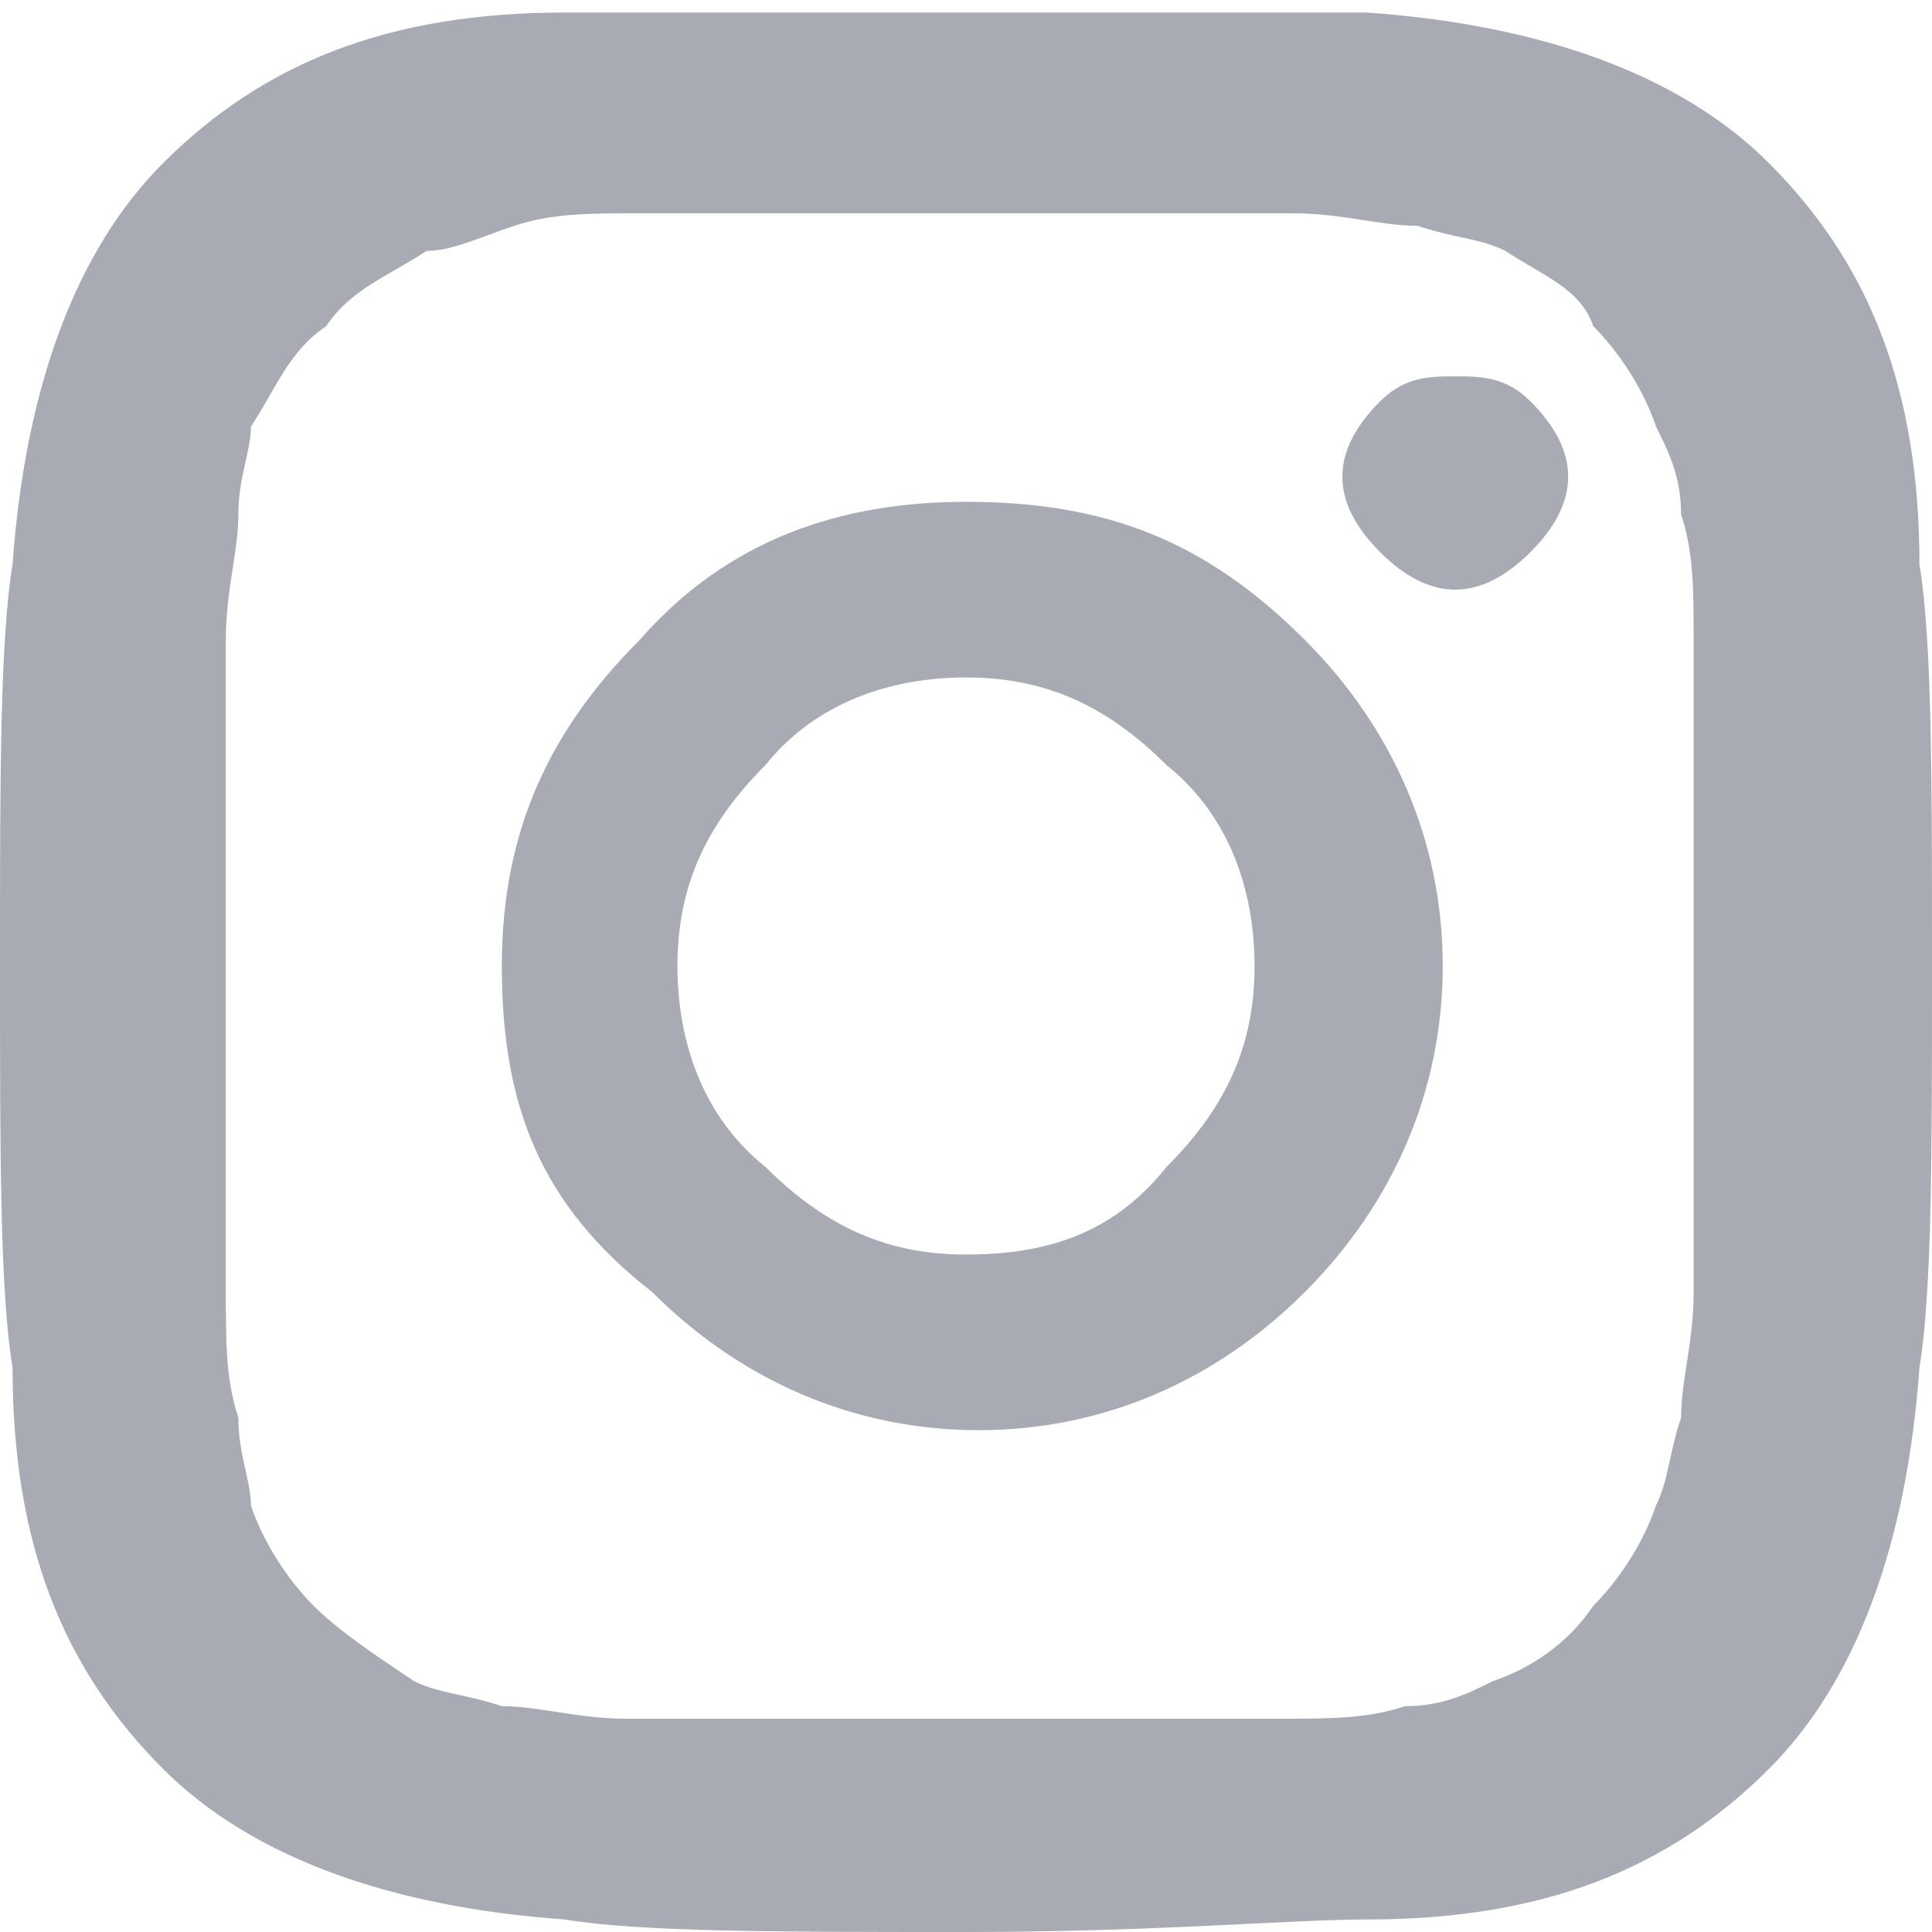 <?xml version="1.0" encoding="utf-8"?>
<!-- Generator: Adobe Illustrator 19.0.0, SVG Export Plug-In . SVG Version: 6.00 Build 0)  -->
<svg version="1.1" id="Слой_1" xmlns="http://www.w3.org/2000/svg" xmlns:xlink="http://www.w3.org/1999/xlink" x="0px" y="0px"
	 viewBox="0 0 15.4 15.4" style="enable-background:new 0 0 15.4 15.4;" xml:space="preserve">
<style type="text/css">
	.st0{clip-path:url(#SVGID_2_);fill:#A8AAB4;}
</style>
<g>
	<defs>
		<rect id="SVGID_1_" y="0" width="15.4" height="15.4"/>
	</defs>
	<clipPath id="SVGID_2_">
		<use xlink:href="#SVGID_1_"  style="overflow:visible;"/>
	</clipPath>
	<path class="st0" d="M15.4,7.7c0,1.5,0,2.6-0.1,3.2c-0.1,1.4-0.5,2.5-1.2,3.2c-0.8,0.8-1.8,1.2-3.2,1.2c-0.6,0-1.7,0.1-3.2,0.1
		c-1.5,0-2.6,0-3.2-0.1c-1.4-0.1-2.5-0.5-3.2-1.2c-0.8-0.8-1.2-1.8-1.2-3.2C0,10.3,0,9.2,0,7.7s0-2.6,0.1-3.2
		c0.1-1.4,0.5-2.5,1.2-3.2c0.8-0.8,1.8-1.2,3.2-1.2c0.6,0,1.7,0,3.2,0c1.5,0,2.6,0,3.2,0c1.4,0.1,2.5,0.5,3.2,1.2
		c0.8,0.8,1.2,1.8,1.2,3.2C15.4,5.1,15.4,6.2,15.4,7.7 M8.4,1.7c-0.4,0-0.7,0-0.7,0s-0.3,0-0.7,0c-0.4,0-0.8,0-1,0
		c-0.2,0-0.5,0-0.9,0c-0.4,0-0.7,0-1,0.1C3.8,1.9,3.6,2,3.4,2C3.1,2.2,2.8,2.3,2.6,2.6C2.3,2.8,2.2,3.1,2,3.4C2,3.6,1.9,3.8,1.9,4.1
		c0,0.3-0.1,0.6-0.1,1c0,0.4,0,0.7,0,0.9c0,0.2,0,0.6,0,1c0,0.4,0,0.7,0,0.7s0,0.3,0,0.7c0,0.4,0,0.8,0,1c0,0.2,0,0.5,0,0.9
		c0,0.4,0,0.7,0.1,1C1.9,11.6,2,11.8,2,12c0.1,0.3,0.3,0.6,0.5,0.8c0.2,0.2,0.5,0.4,0.8,0.6c0.2,0.1,0.4,0.1,0.7,0.2
		c0.3,0,0.6,0.1,1,0.1c0.4,0,0.7,0,0.9,0c0.2,0,0.6,0,1,0c0.4,0,0.7,0,0.7,0s0.3,0,0.7,0c0.4,0,0.8,0,1,0c0.2,0,0.5,0,0.9,0
		c0.4,0,0.7,0,1-0.1c0.3,0,0.5-0.1,0.7-0.2c0.3-0.1,0.6-0.3,0.8-0.6c0.2-0.2,0.4-0.5,0.5-0.8c0.1-0.2,0.1-0.4,0.2-0.7
		c0-0.3,0.1-0.6,0.1-1c0-0.4,0-0.7,0-0.9c0-0.2,0-0.6,0-1c0-0.4,0-0.7,0-0.7s0-0.3,0-0.7c0-0.4,0-0.8,0-1c0-0.2,0-0.5,0-0.9
		c0-0.4,0-0.7-0.1-1c0-0.3-0.1-0.5-0.2-0.7c-0.1-0.3-0.3-0.6-0.5-0.8C12.6,2.3,12.3,2.2,12,2c-0.2-0.1-0.4-0.1-0.7-0.2
		c-0.3,0-0.6-0.1-1-0.1c-0.4,0-0.7,0-0.9,0C9.2,1.7,8.9,1.7,8.4,1.7 M10.4,5.1c0.7,0.7,1.1,1.6,1.1,2.6s-0.4,1.9-1.1,2.6
		c-0.7,0.7-1.6,1.1-2.6,1.1c-1,0-1.9-0.4-2.6-1.1C4.3,9.6,4,8.8,4,7.7s0.4-1.9,1.1-2.6C5.8,4.3,6.7,4,7.7,4C8.8,4,9.6,4.3,10.4,5.1
		 M9.3,9.3c0.5-0.5,0.7-1,0.7-1.6S9.8,6.5,9.3,6.1c-0.5-0.5-1-0.7-1.6-0.7c-0.6,0-1.2,0.2-1.6,0.7c-0.5,0.5-0.7,1-0.7,1.6
		s0.2,1.2,0.7,1.6c0.5,0.5,1,0.7,1.6,0.7C8.4,10,8.9,9.8,9.3,9.3 M12.2,3.2c0.2,0.2,0.3,0.4,0.3,0.6c0,0.2-0.1,0.4-0.3,0.6
		c-0.2,0.2-0.4,0.3-0.6,0.3c-0.2,0-0.4-0.1-0.6-0.3c-0.2-0.2-0.3-0.4-0.3-0.6c0-0.2,0.1-0.4,0.3-0.6C11.2,3,11.4,3,11.6,3
		C11.8,3,12,3,12.2,3.2"/>
</g>
</svg>
